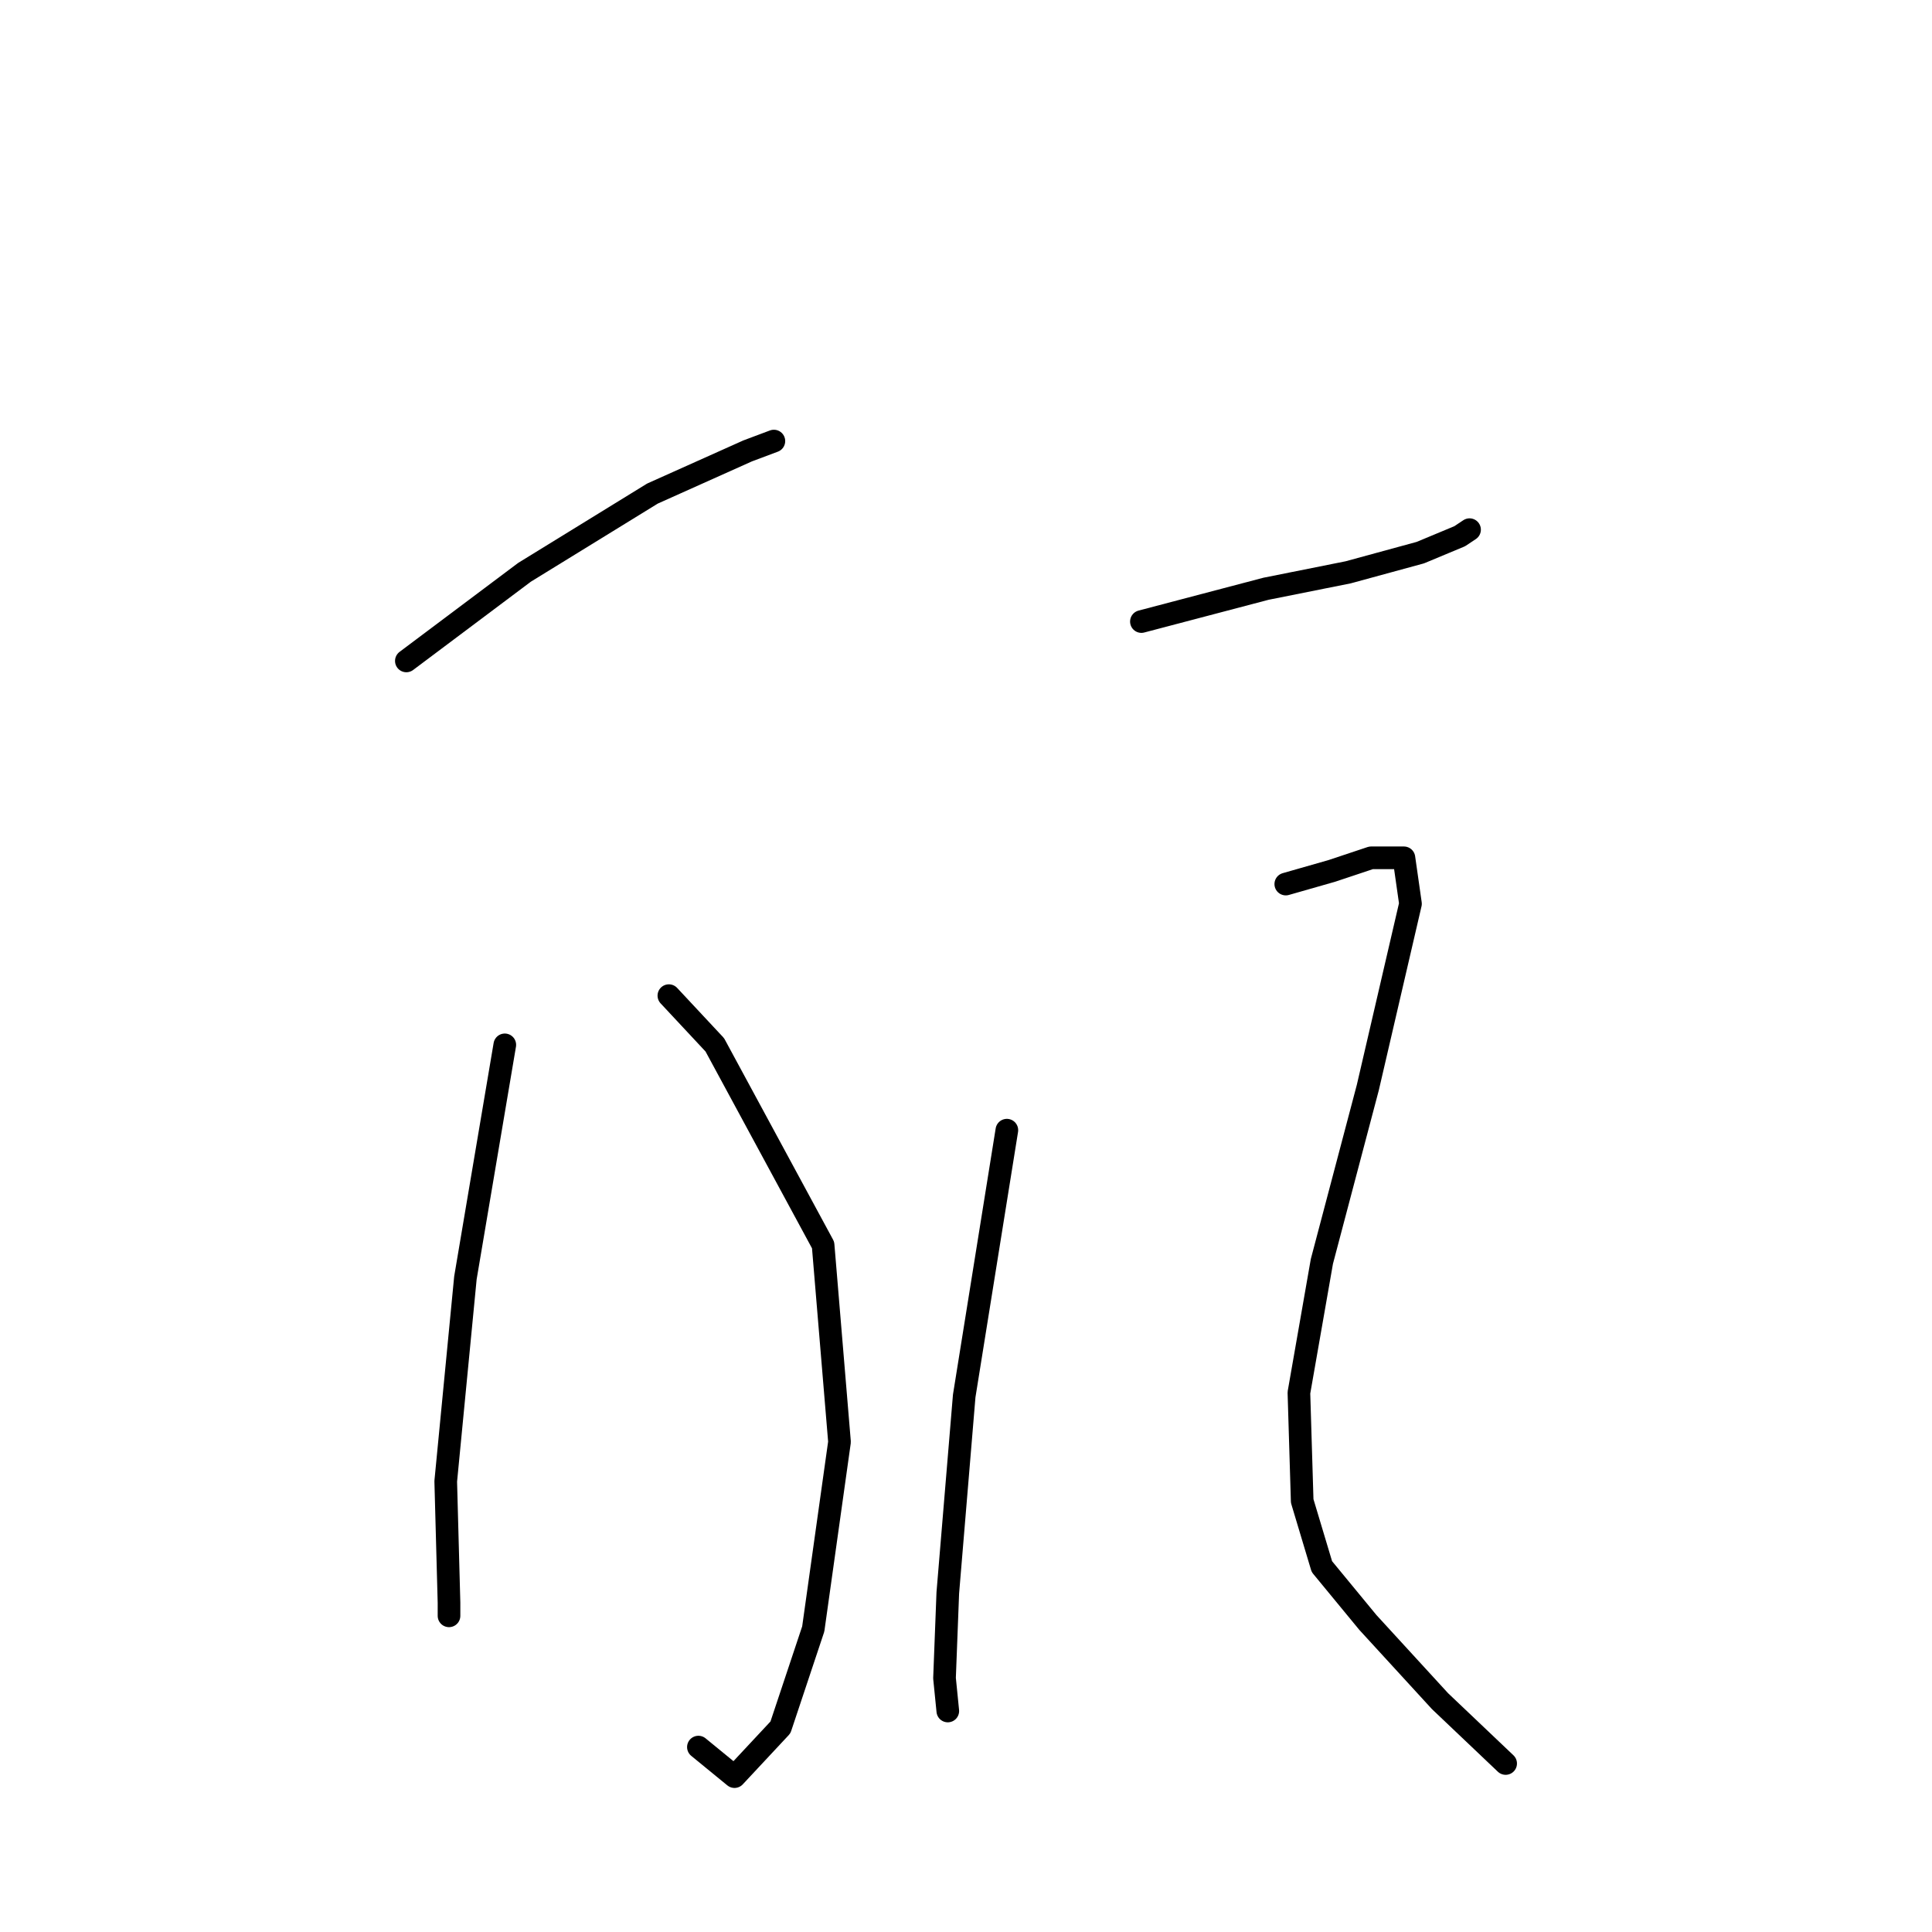 <?xml version="1.0" standalone="no"?>
    <svg width="256" height="256" xmlns="http://www.w3.org/2000/svg" version="1.1">
    <polyline stroke="black" stroke-width="3" stroke-linecap="round" fill="transparent" stroke-linejoin="round" points="53.844 87.576 69.497 75.836 86.455 65.4 99.064 59.748 102.543 58.443 102.543 58.443 " />
        <polyline stroke="black" stroke-width="3" stroke-linecap="round" fill="transparent" stroke-linejoin="round" points="88.629 131.927 94.716 138.449 109.065 164.972 111.239 191.061 107.76 215.845 103.412 228.89 97.325 235.412 92.542 231.498 92.542 231.498 " />
        <polyline stroke="black" stroke-width="3" stroke-linecap="round" fill="transparent" stroke-linejoin="round" points="66.888 138.449 61.67 169.32 59.062 196.279 59.496 212.367 59.496 214.106 59.496 214.106 " />
        <polyline stroke="black" stroke-width="3" stroke-linecap="round" fill="transparent" stroke-linejoin="round" points="151.242 82.358 167.764 78.01 178.635 75.836 188.201 73.227 193.418 71.053 194.723 70.183 194.723 70.183 " />
        <polyline stroke="black" stroke-width="3" stroke-linecap="round" fill="transparent" stroke-linejoin="round" points="133.414 149.754 127.762 184.974 125.588 211.062 125.153 222.367 125.588 226.716 125.588 226.716 " />
        <polyline stroke="black" stroke-width="3" stroke-linecap="round" fill="transparent" stroke-linejoin="round" points="170.373 117.143 176.461 115.404 181.678 113.665 186.027 113.665 186.896 119.752 181.244 144.101 175.156 167.146 172.113 184.539 172.547 198.888 175.156 207.584 181.244 214.976 190.809 225.411 199.506 233.673 199.506 233.673 " />
        </svg>